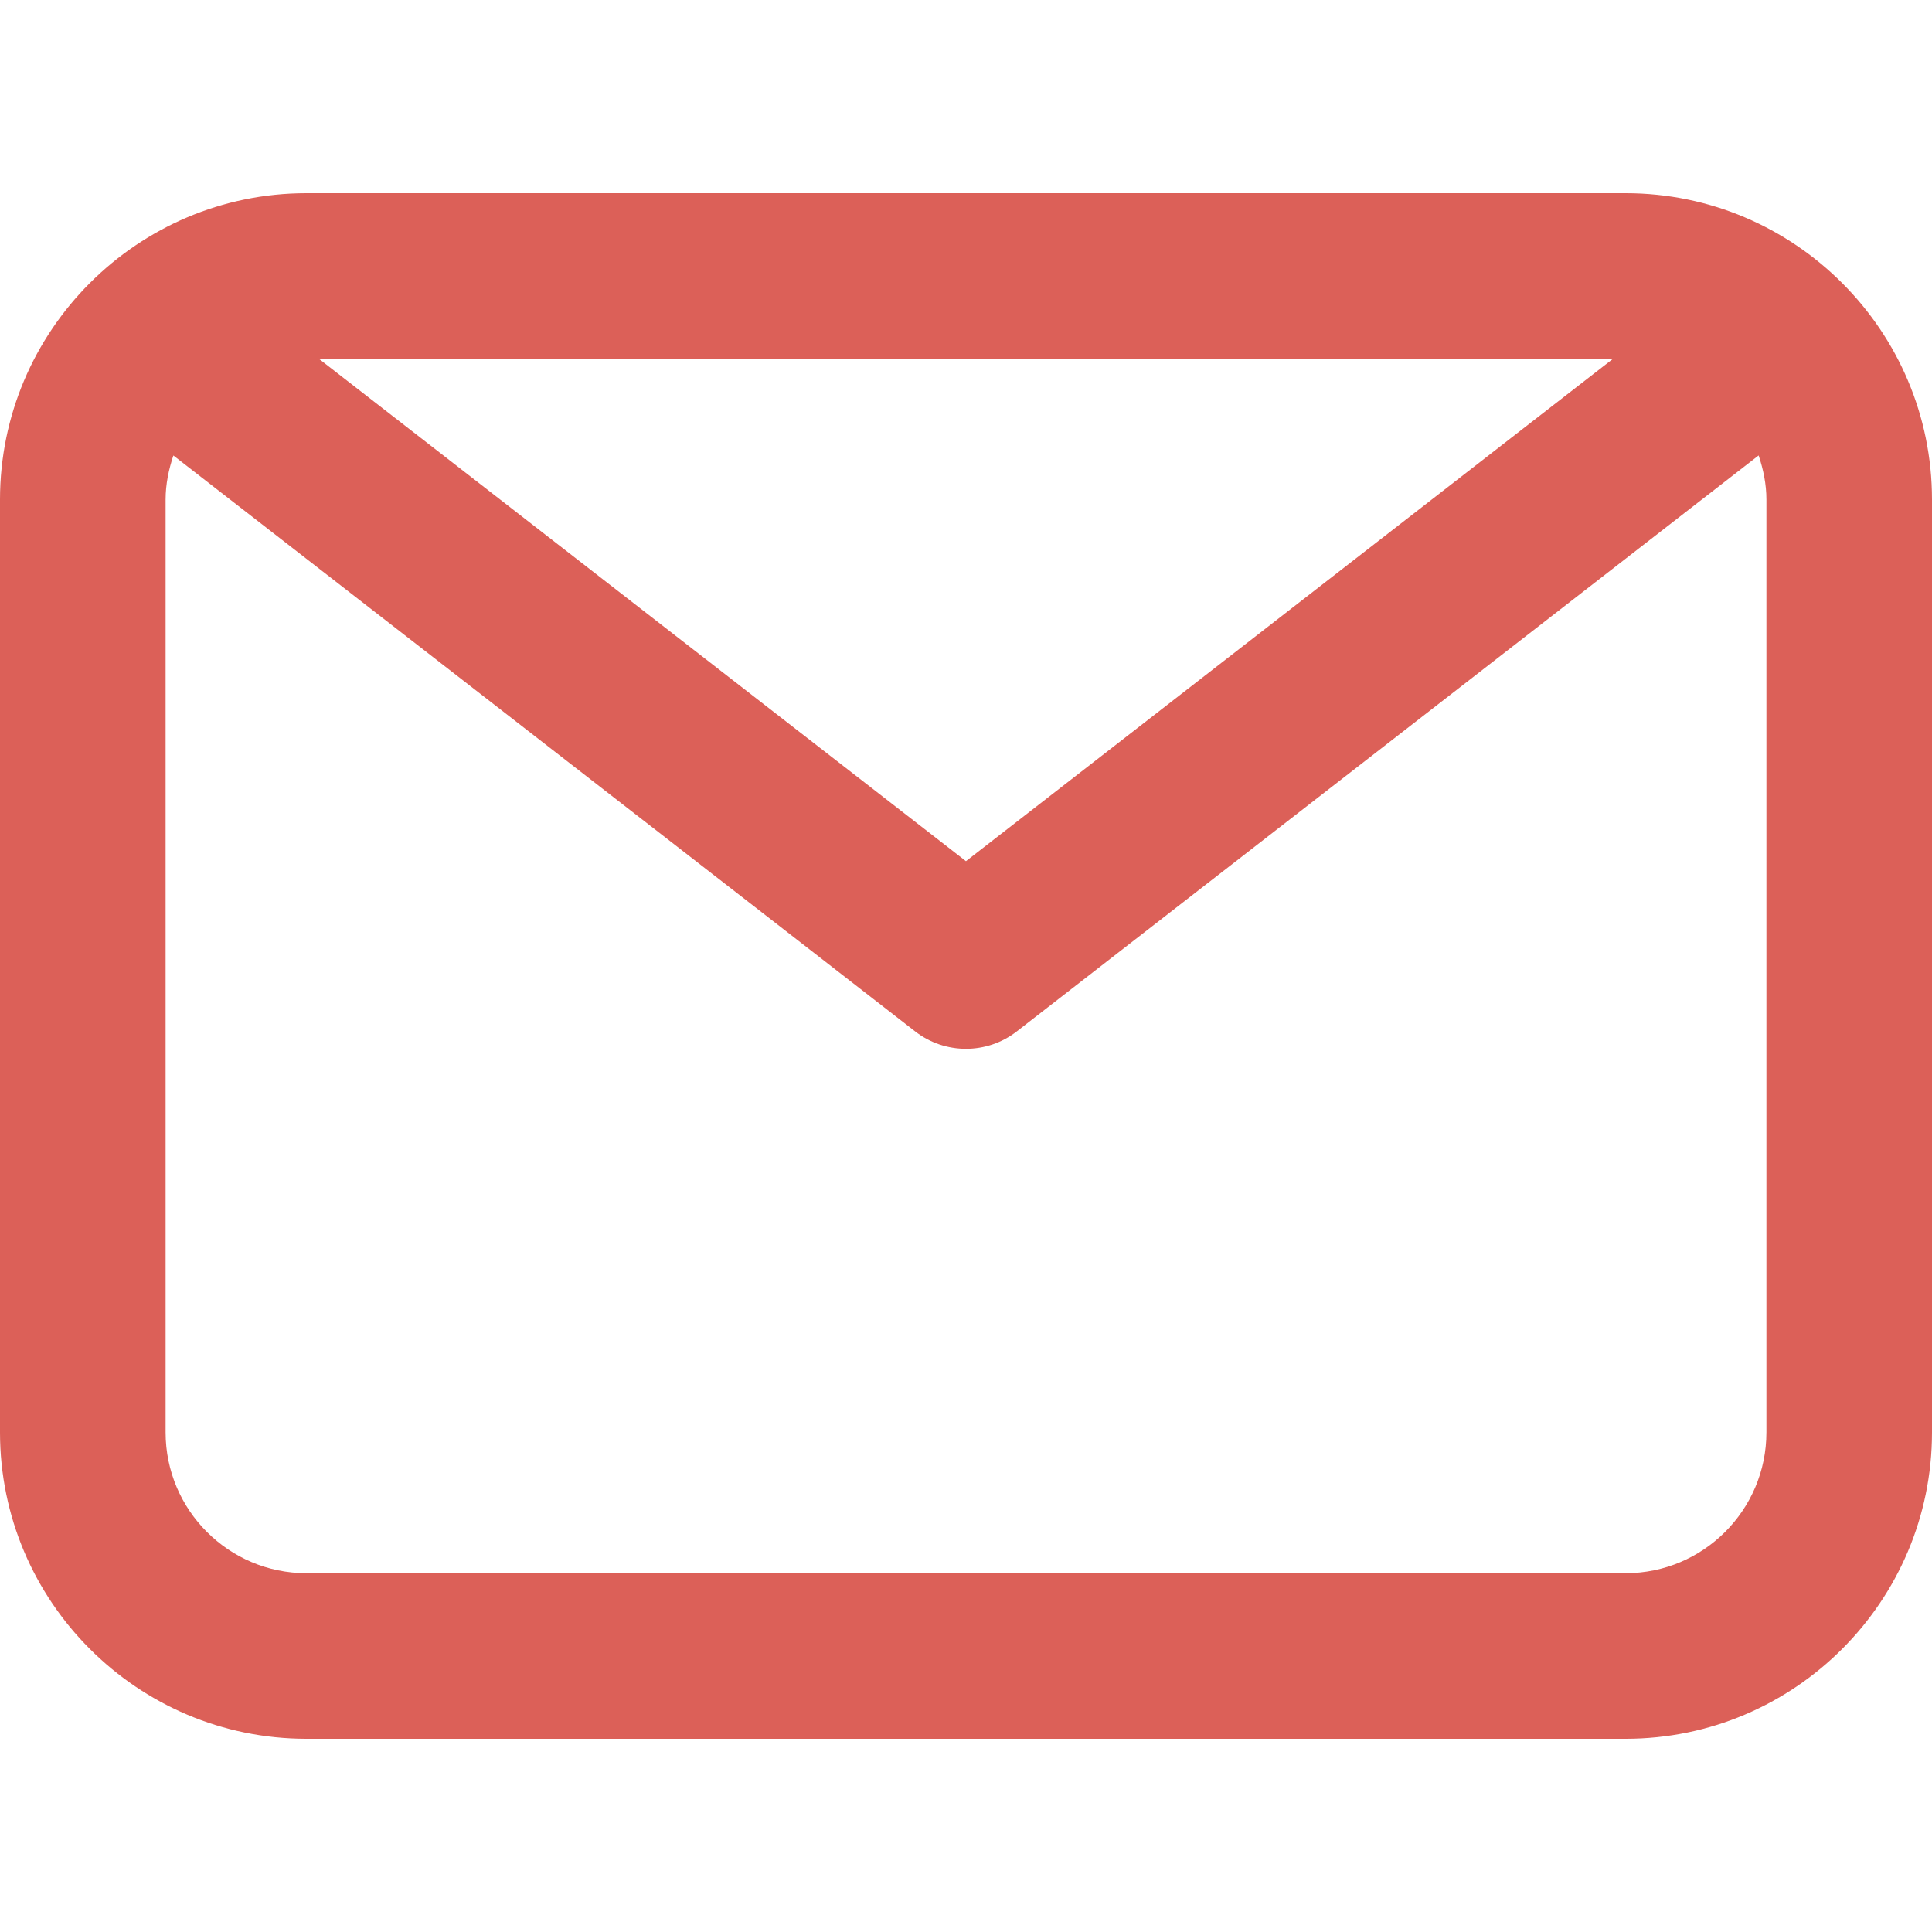 <?xml version="1.0"?>
<svg xmlns="http://www.w3.org/2000/svg" xmlns:xlink="http://www.w3.org/1999/xlink" version="1.1" id="Capa_1" x="0px" y="0px" viewBox="0 0 174.239 174.239" style="enable-background:new 0 0 174.239 174.239;" xml:space="preserve" width="512px" height="512px" class=""><g><path d="M146.606,17.424H27.633C12.397,17.424,0,29.821,0,45.057v84.125c0,15.236,12.397,27.633,27.633,27.633h118.973  c15.236,0,27.633-12.397,27.633-27.633V45.057C174.239,29.821,161.842,17.424,146.606,17.424z M145.47,32.359L87.115,77.666  L28.76,32.359H145.47z M159.305,129.182c0,7.003-5.695,12.698-12.698,12.698H27.633c-7.003,0-12.698-5.695-12.698-12.698V45.057  c0-1.398,0.282-2.719,0.701-3.978l66.9,51.94c1.347,1.045,2.963,1.568,4.58,1.568s3.233-0.523,4.58-1.568l66.908-51.946  c0.42,1.26,0.702,2.584,0.702,3.984V129.182z" data-original="#000000" class="active-path" data-old_color="#000000" fill="#DC6058"/></g> </svg>
